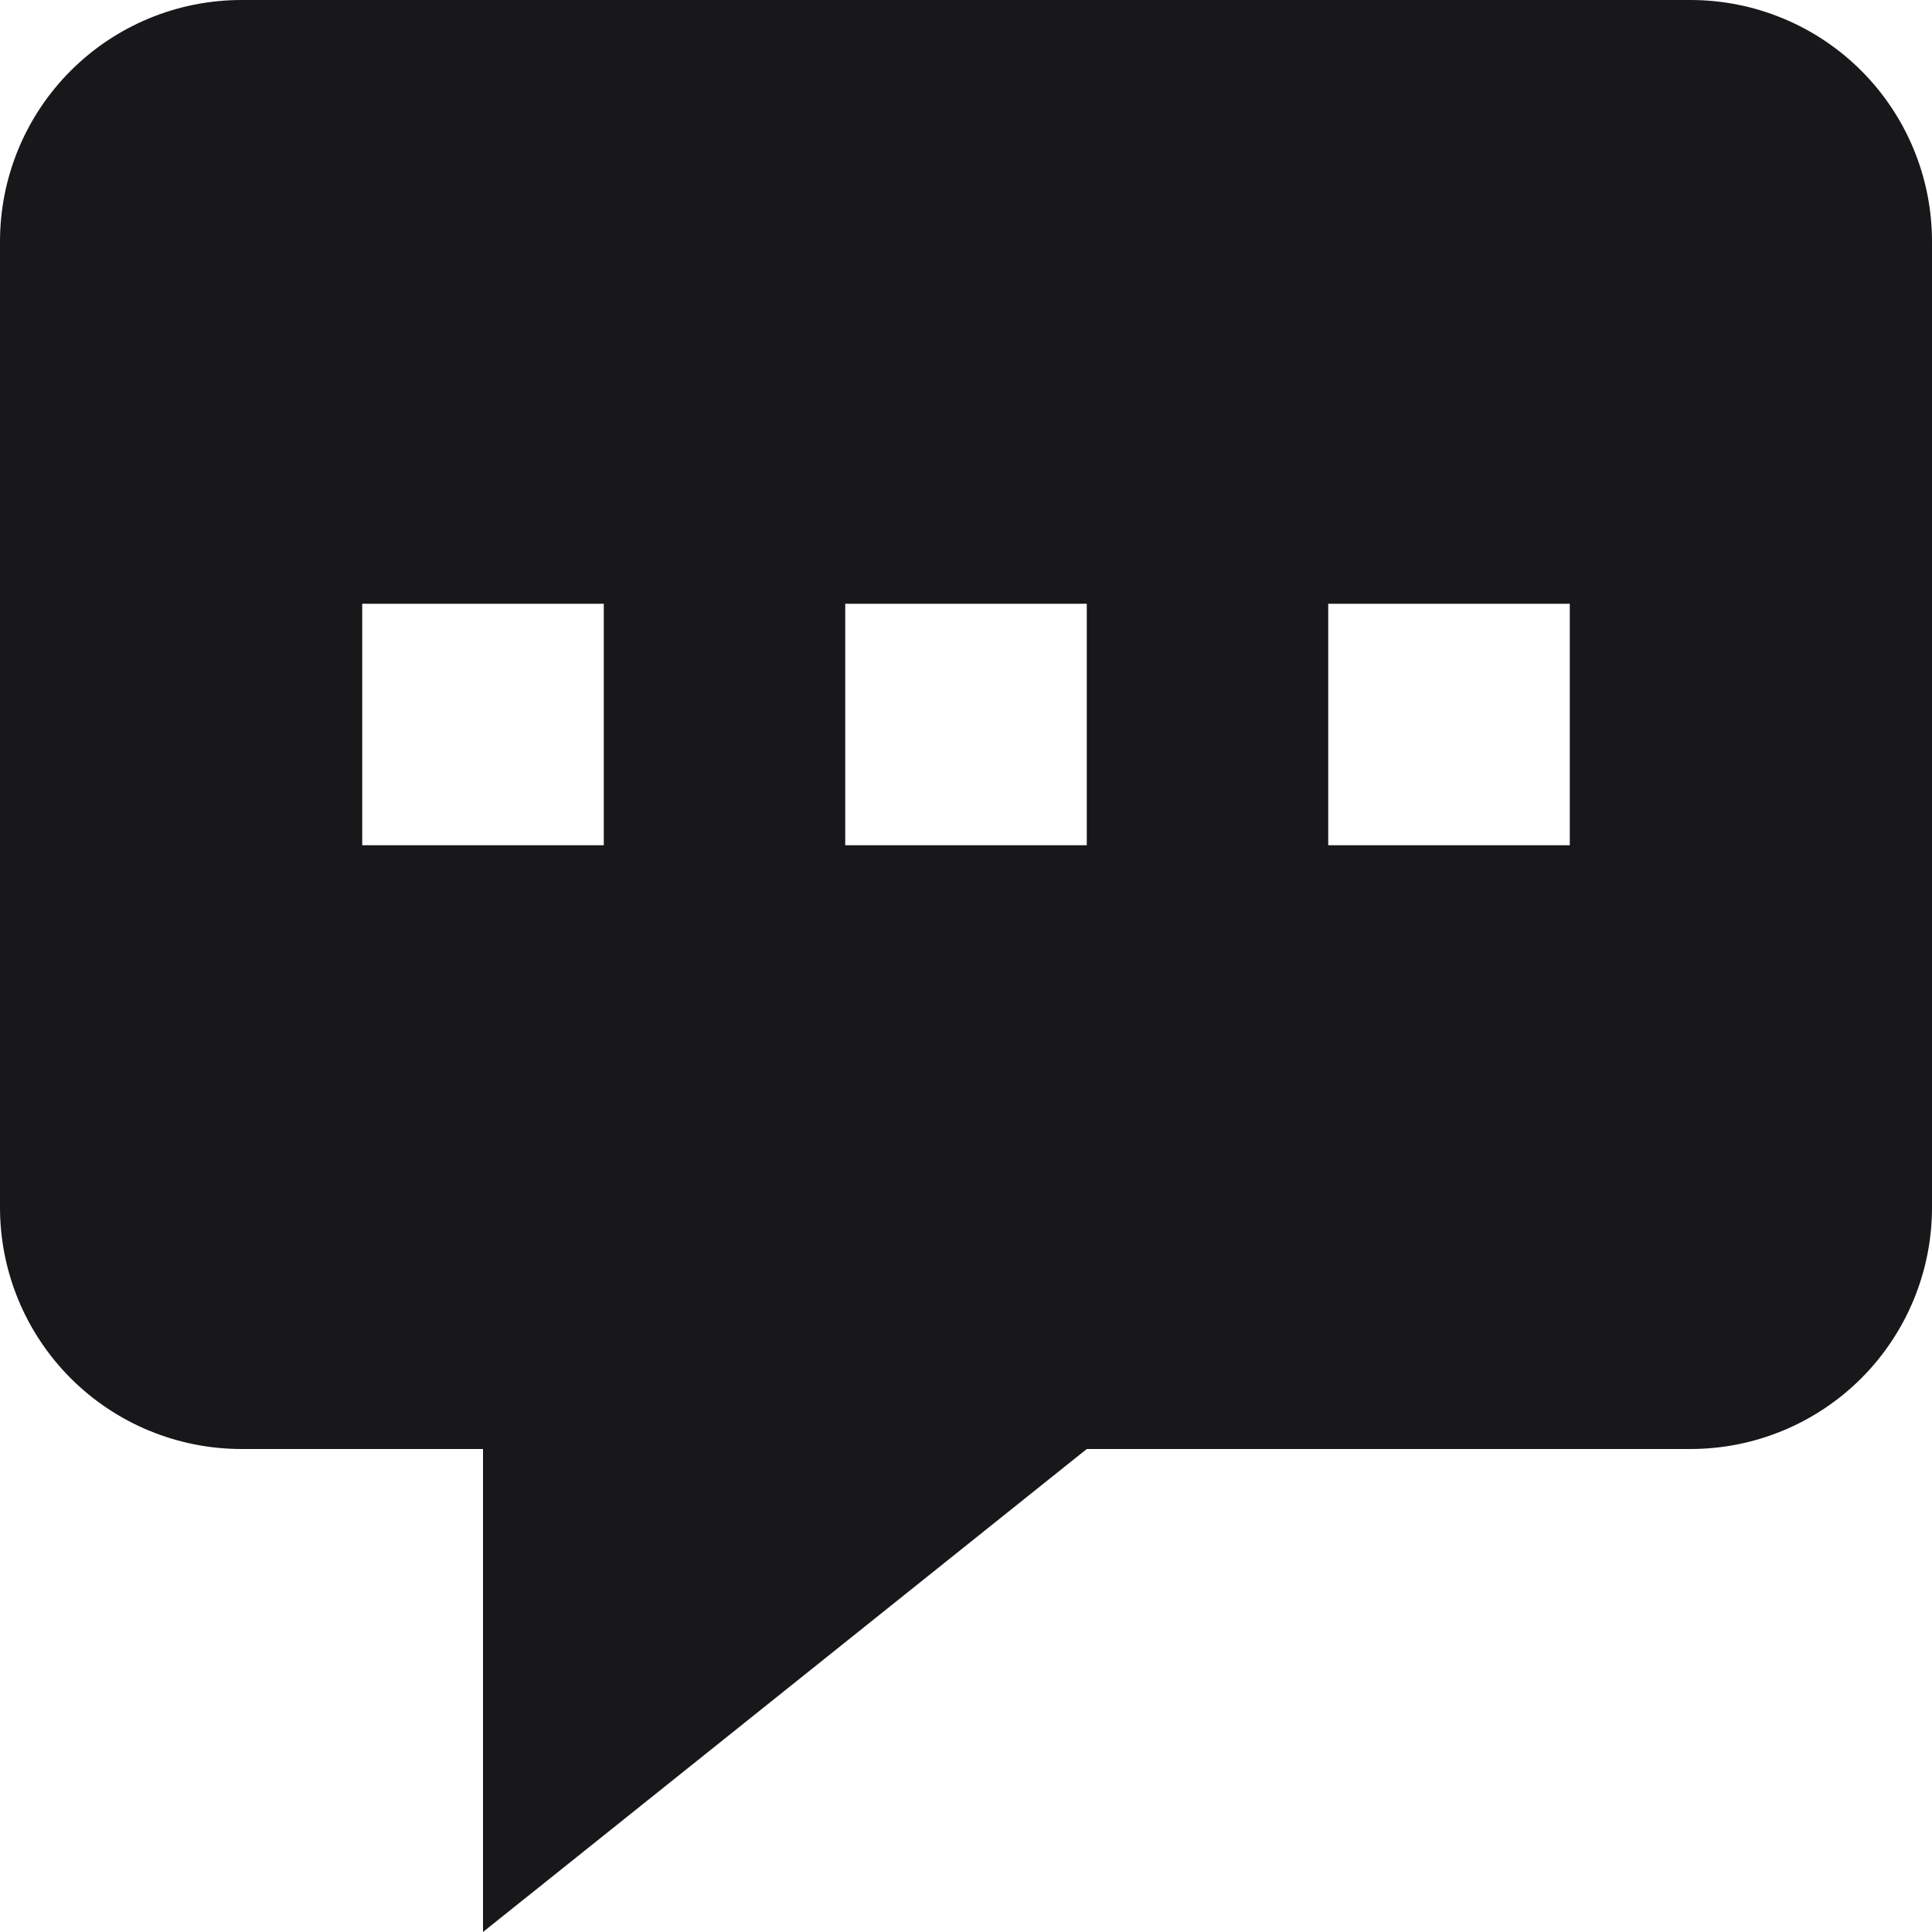 <svg width="43" height="43" viewBox="0 0 43 43" fill="none" xmlns="http://www.w3.org/2000/svg">
<path fill-rule="evenodd" clip-rule="evenodd" d="M43 5.375V26.875C43 28.3 42.434 29.668 41.426 30.676C40.418 31.684 39.05 32.25 37.625 32.25H24.188L10.75 43V32.25H5.375C3.949 32.25 2.582 31.684 1.574 30.676C0.566 29.668 0 28.3 0 26.875V5.375C0 3.949 0.566 2.582 1.574 1.574C2.582 0.566 3.949 0 5.375 0H37.625C39.05 0 40.418 0.566 41.426 1.574C42.434 2.582 43 3.949 43 5.375ZM13.438 13.438H8.062V18.812H13.438V13.438ZM18.812 13.438H24.188V18.812H18.812V13.438ZM34.938 13.438H29.562V18.812H34.938V13.438Z" fill="#18181B"/>
</svg>
